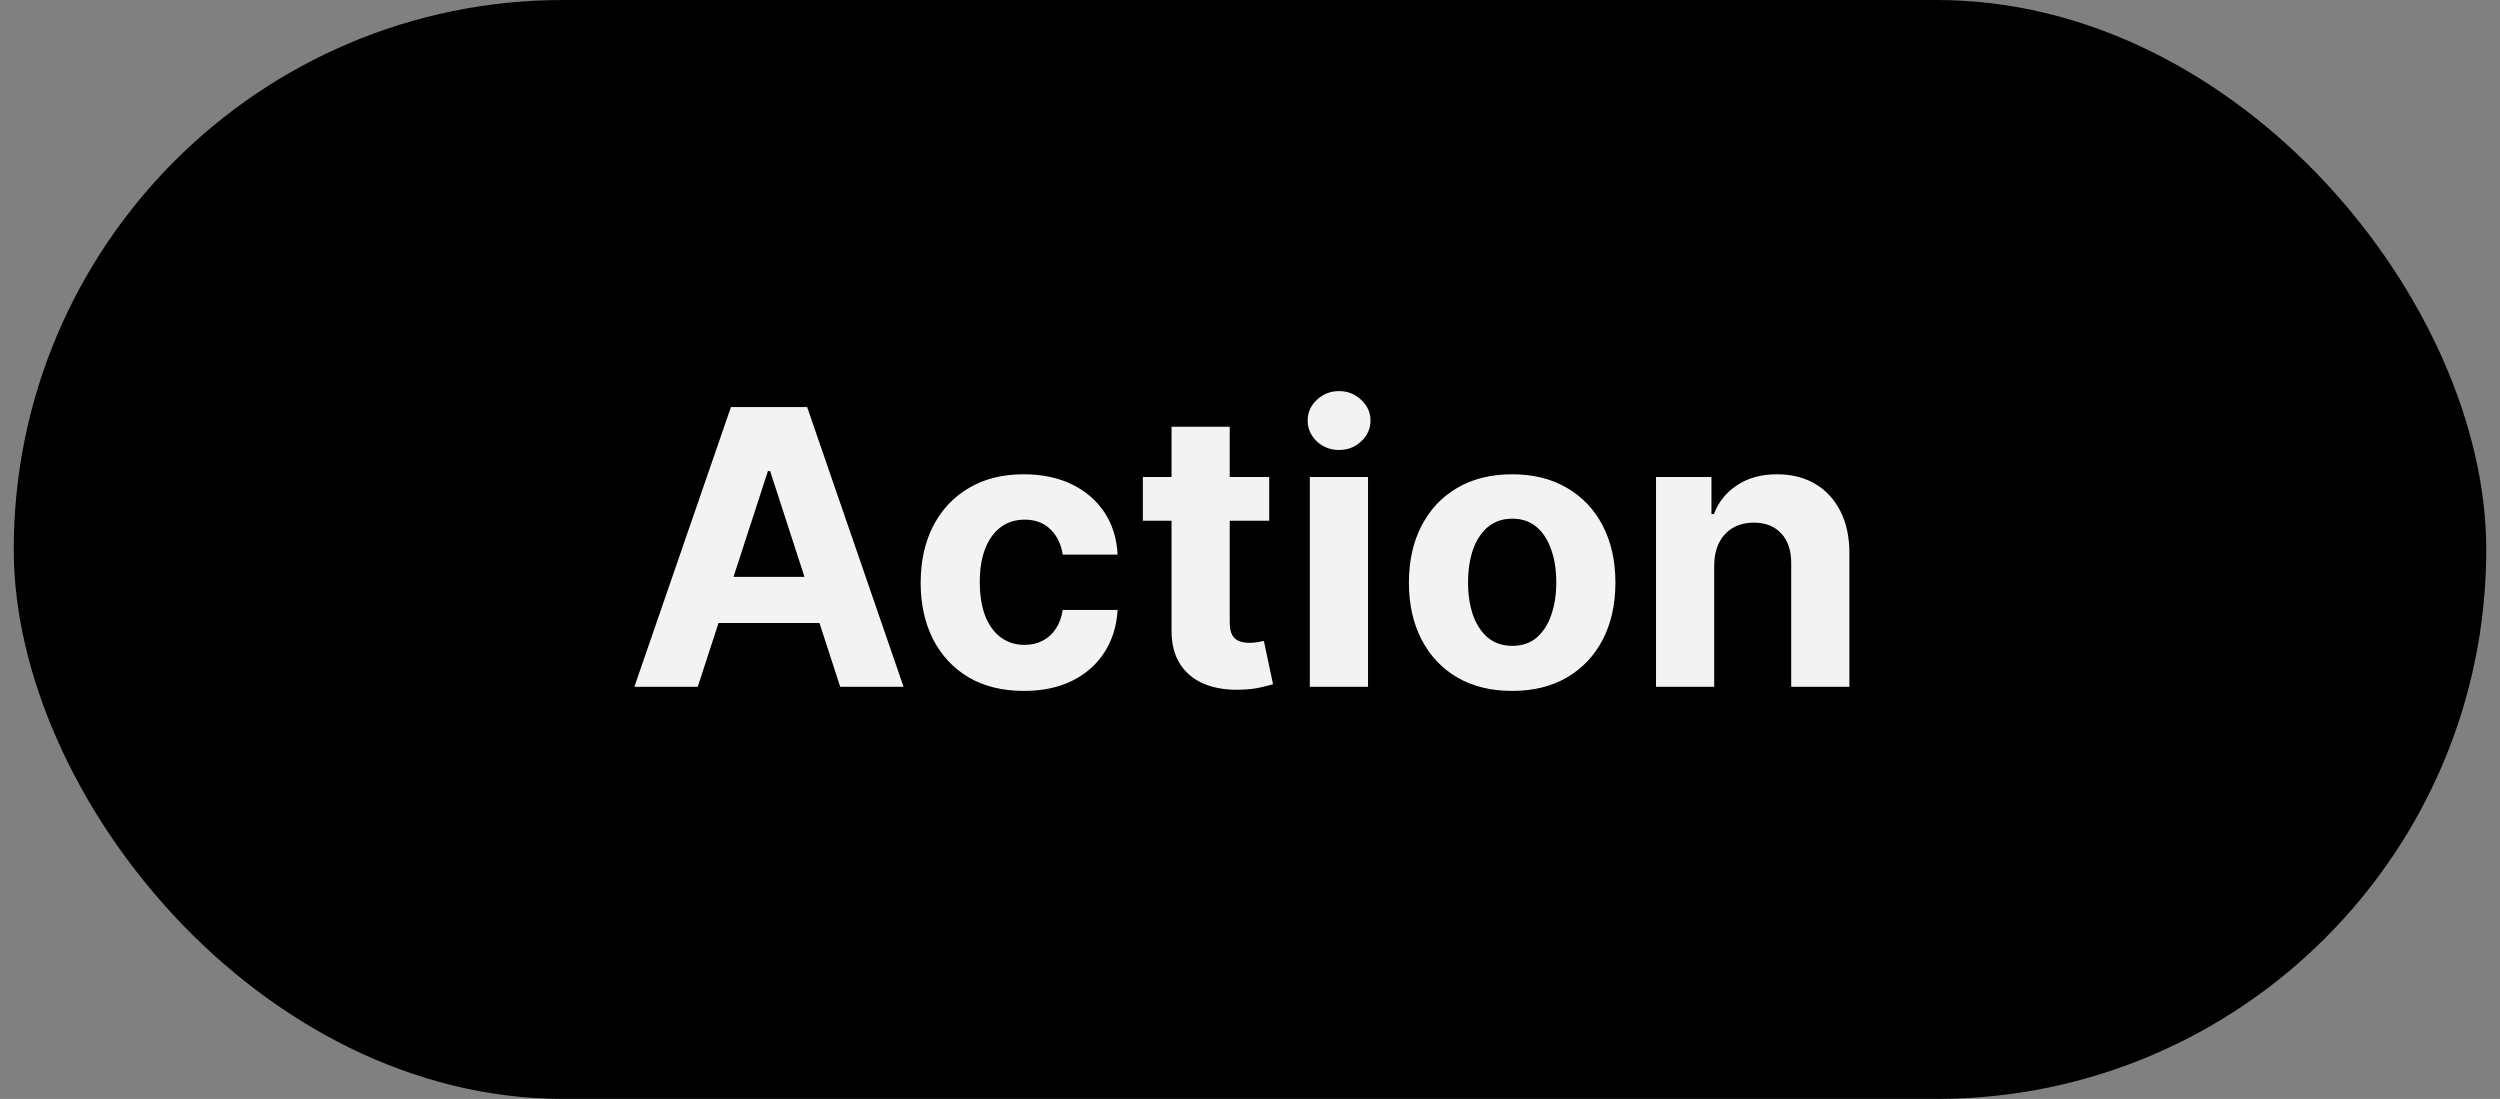 <svg width="91" height="40" viewBox="0 0 91 40" fill="none" xmlns="http://www.w3.org/2000/svg">
<rect x="0" y="0" width="91" height="40" fill="#808080" stroke="none"/>
<rect x="0.5" width="90" height="40" rx="20" fill="black"/>
<path d="M25.398 25H23.091L26.606 14.818H29.38L32.89 25H30.583L28.032 17.145H27.953L25.398 25ZM25.253 20.998H30.702V22.678H25.253V20.998ZM37.27 25.149C36.488 25.149 35.815 24.983 35.252 24.652C34.692 24.317 34.261 23.853 33.959 23.26C33.661 22.667 33.512 21.984 33.512 21.212C33.512 20.43 33.663 19.743 33.964 19.153C34.269 18.56 34.702 18.098 35.262 17.766C35.822 17.432 36.488 17.264 37.26 17.264C37.926 17.264 38.51 17.385 39.01 17.627C39.511 17.869 39.907 18.209 40.199 18.646C40.49 19.084 40.651 19.598 40.681 20.188H38.682C38.626 19.806 38.477 19.5 38.235 19.268C37.996 19.032 37.683 18.915 37.295 18.915C36.967 18.915 36.68 19.004 36.435 19.183C36.193 19.359 36.004 19.616 35.868 19.954C35.732 20.292 35.664 20.701 35.664 21.182C35.664 21.669 35.731 22.083 35.863 22.425C35.999 22.766 36.19 23.026 36.435 23.205C36.68 23.384 36.967 23.474 37.295 23.474C37.537 23.474 37.754 23.424 37.946 23.325C38.142 23.225 38.303 23.081 38.429 22.892C38.558 22.7 38.642 22.47 38.682 22.201H40.681C40.648 22.784 40.489 23.298 40.203 23.742C39.922 24.183 39.532 24.528 39.035 24.776C38.538 25.025 37.95 25.149 37.27 25.149ZM46.199 17.364V18.954H41.6V17.364H46.199ZM42.644 15.534H44.762V22.653C44.762 22.849 44.792 23.001 44.851 23.111C44.911 23.217 44.994 23.291 45.1 23.334C45.209 23.378 45.335 23.399 45.478 23.399C45.577 23.399 45.676 23.391 45.776 23.374C45.875 23.354 45.952 23.34 46.005 23.329L46.338 24.905C46.232 24.939 46.083 24.977 45.89 25.02C45.698 25.066 45.464 25.095 45.189 25.104C44.679 25.124 44.231 25.056 43.847 24.901C43.466 24.745 43.169 24.503 42.957 24.175C42.745 23.847 42.641 23.432 42.644 22.932V15.534ZM47.678 25V17.364H49.796V25H47.678ZM48.742 16.379C48.427 16.379 48.157 16.275 47.932 16.066C47.71 15.854 47.599 15.6 47.599 15.305C47.599 15.014 47.71 14.764 47.932 14.555C48.157 14.343 48.427 14.236 48.742 14.236C49.057 14.236 49.325 14.343 49.547 14.555C49.773 14.764 49.886 15.014 49.886 15.305C49.886 15.6 49.773 15.854 49.547 16.066C49.325 16.275 49.057 16.379 48.742 16.379ZM55.043 25.149C54.271 25.149 53.603 24.985 53.039 24.657C52.479 24.326 52.047 23.865 51.742 23.275C51.437 22.682 51.284 21.994 51.284 21.212C51.284 20.423 51.437 19.733 51.742 19.143C52.047 18.55 52.479 18.09 53.039 17.761C53.603 17.43 54.271 17.264 55.043 17.264C55.815 17.264 56.481 17.43 57.041 17.761C57.605 18.09 58.039 18.55 58.344 19.143C58.649 19.733 58.801 20.423 58.801 21.212C58.801 21.994 58.649 22.682 58.344 23.275C58.039 23.865 57.605 24.326 57.041 24.657C56.481 24.985 55.815 25.149 55.043 25.149ZM55.053 23.509C55.404 23.509 55.697 23.409 55.933 23.21C56.168 23.008 56.346 22.733 56.465 22.385C56.587 22.037 56.649 21.641 56.649 21.197C56.649 20.753 56.587 20.357 56.465 20.009C56.346 19.66 56.168 19.385 55.933 19.183C55.697 18.981 55.404 18.88 55.053 18.88C54.698 18.88 54.4 18.981 54.158 19.183C53.919 19.385 53.739 19.66 53.616 20.009C53.497 20.357 53.437 20.753 53.437 21.197C53.437 21.641 53.497 22.037 53.616 22.385C53.739 22.733 53.919 23.008 54.158 23.21C54.4 23.409 54.698 23.509 55.053 23.509ZM62.397 20.585V25H60.279V17.364H62.297V18.711H62.386C62.556 18.267 62.839 17.916 63.237 17.657C63.634 17.395 64.117 17.264 64.683 17.264C65.214 17.264 65.676 17.38 66.07 17.612C66.465 17.844 66.772 18.176 66.99 18.607C67.209 19.034 67.318 19.544 67.318 20.138V25H65.2V20.516C65.204 20.048 65.084 19.684 64.843 19.422C64.6 19.157 64.267 19.024 63.843 19.024C63.558 19.024 63.306 19.085 63.087 19.208C62.872 19.331 62.703 19.51 62.58 19.745C62.461 19.977 62.4 20.257 62.397 20.585Z" fill="#F3F3F3"/>
</svg>
